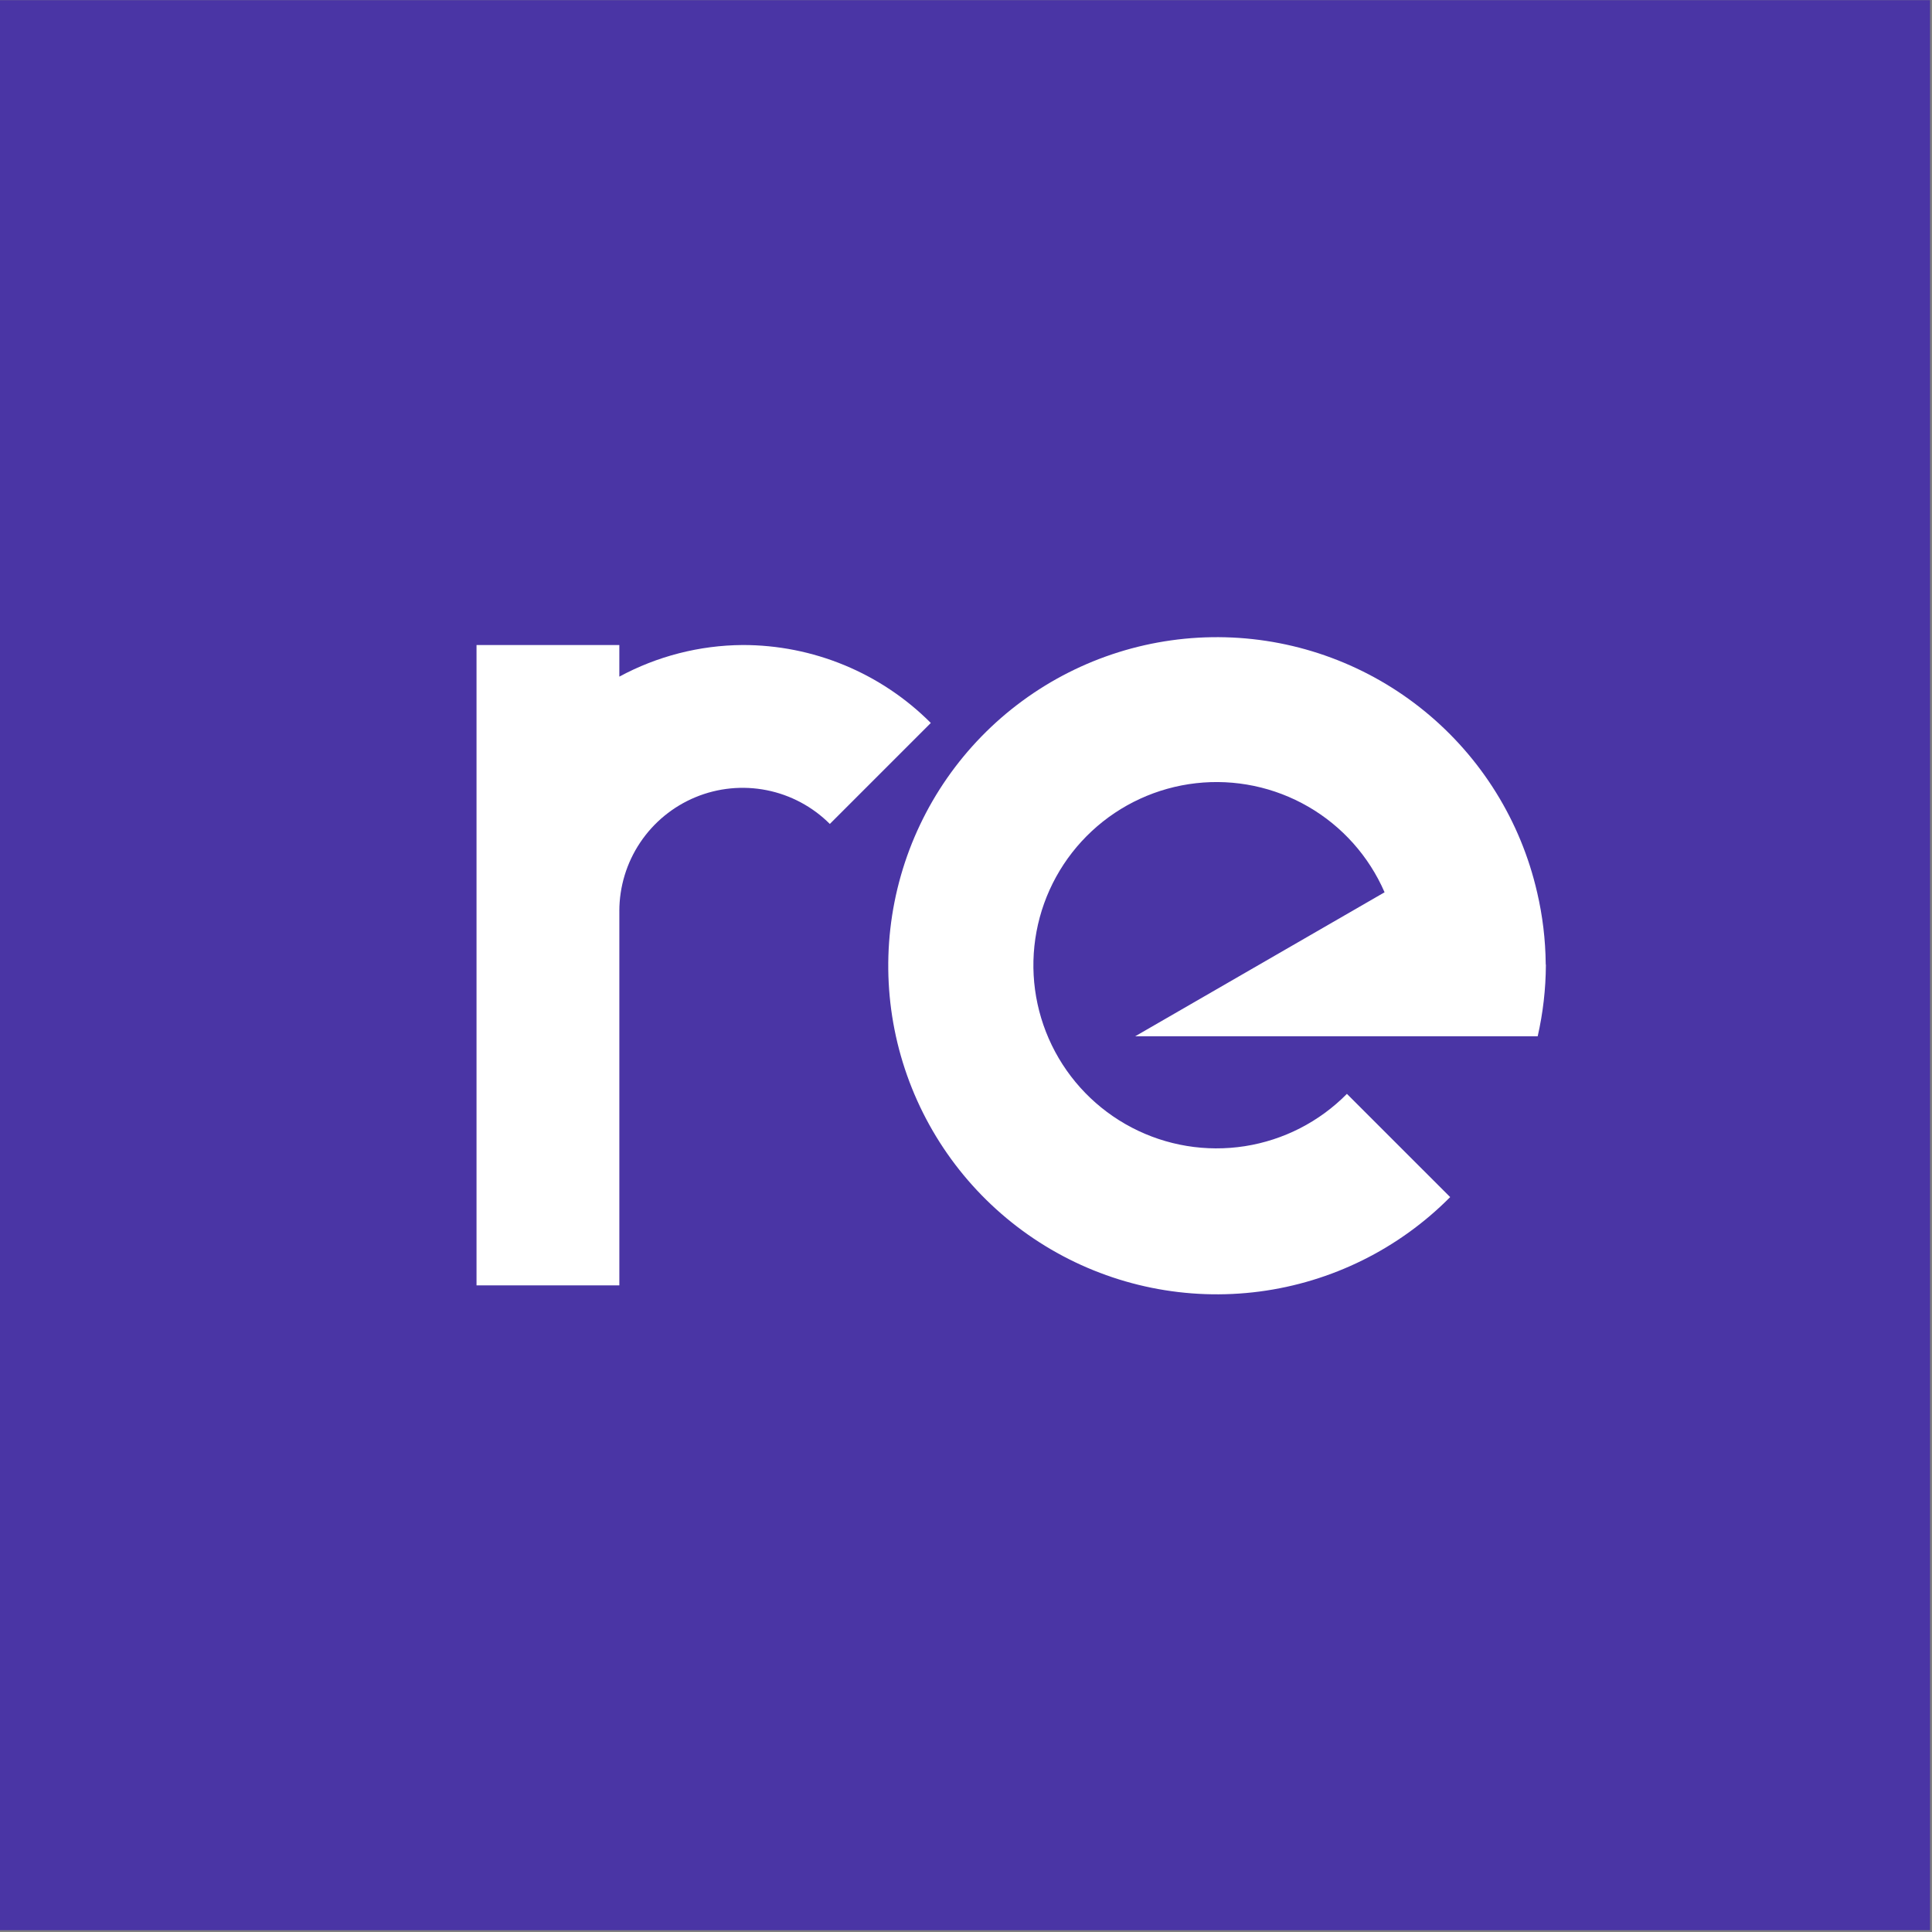 <svg width="1001" height="1001" viewBox="0 0 1001 1001" fill="none" xmlns="http://www.w3.org/2000/svg">
<rect x="0" y="0" width="1001" height="1001" fill="#808080" stroke="none"/>
<path d="M1000 0.078H0V1000.08H1000V0.078Z" fill="#4A35A5"/>
<path d="M384.769 334.195C362.455 334.346 340.52 339.97 320.886 350.573V334.195H246.895V665.983H320.893V472.083L320.886 472.07C320.886 459.434 324.633 447.082 331.654 436.576C338.674 426.071 348.652 417.882 360.326 413.047C372 408.212 384.845 406.948 397.238 409.413C409.63 411.879 421.014 417.964 429.948 426.899L482.265 374.575C469.475 361.754 454.277 351.587 437.546 344.657C420.814 337.727 402.878 334.172 384.769 334.195V334.195Z" fill="white"/>
<path d="M800.859 499.291C800.733 486.871 799.247 474.502 796.426 462.406L796.412 462.296H796.394C787.947 425.481 767.496 392.52 738.261 368.603C709.027 344.686 672.668 331.17 634.909 330.183C597.151 329.196 560.136 340.795 529.692 363.153C499.248 385.51 477.104 417.358 466.746 453.681C456.387 490.005 458.403 528.742 472.475 563.794C486.547 598.847 511.877 628.224 544.477 647.302C577.076 666.379 615.095 674.073 652.548 669.173C690 664.273 724.76 647.057 751.354 620.235L697.863 566.751C683.591 581.213 665.055 590.712 644.981 593.852C624.907 596.992 604.355 593.607 586.349 584.193C568.343 574.78 553.834 559.837 544.956 541.561C536.077 523.286 533.299 502.643 537.029 482.67C540.759 462.698 550.801 444.449 565.677 430.61C580.554 416.771 599.479 408.072 619.669 405.792C639.858 403.513 660.247 407.774 677.834 417.947C695.421 428.121 709.279 443.671 717.369 462.309L588.14 536.922H796.702C799.455 524.832 800.877 512.478 800.942 500.078L800.845 499.291H800.859Z" fill="white"/>
</svg>
